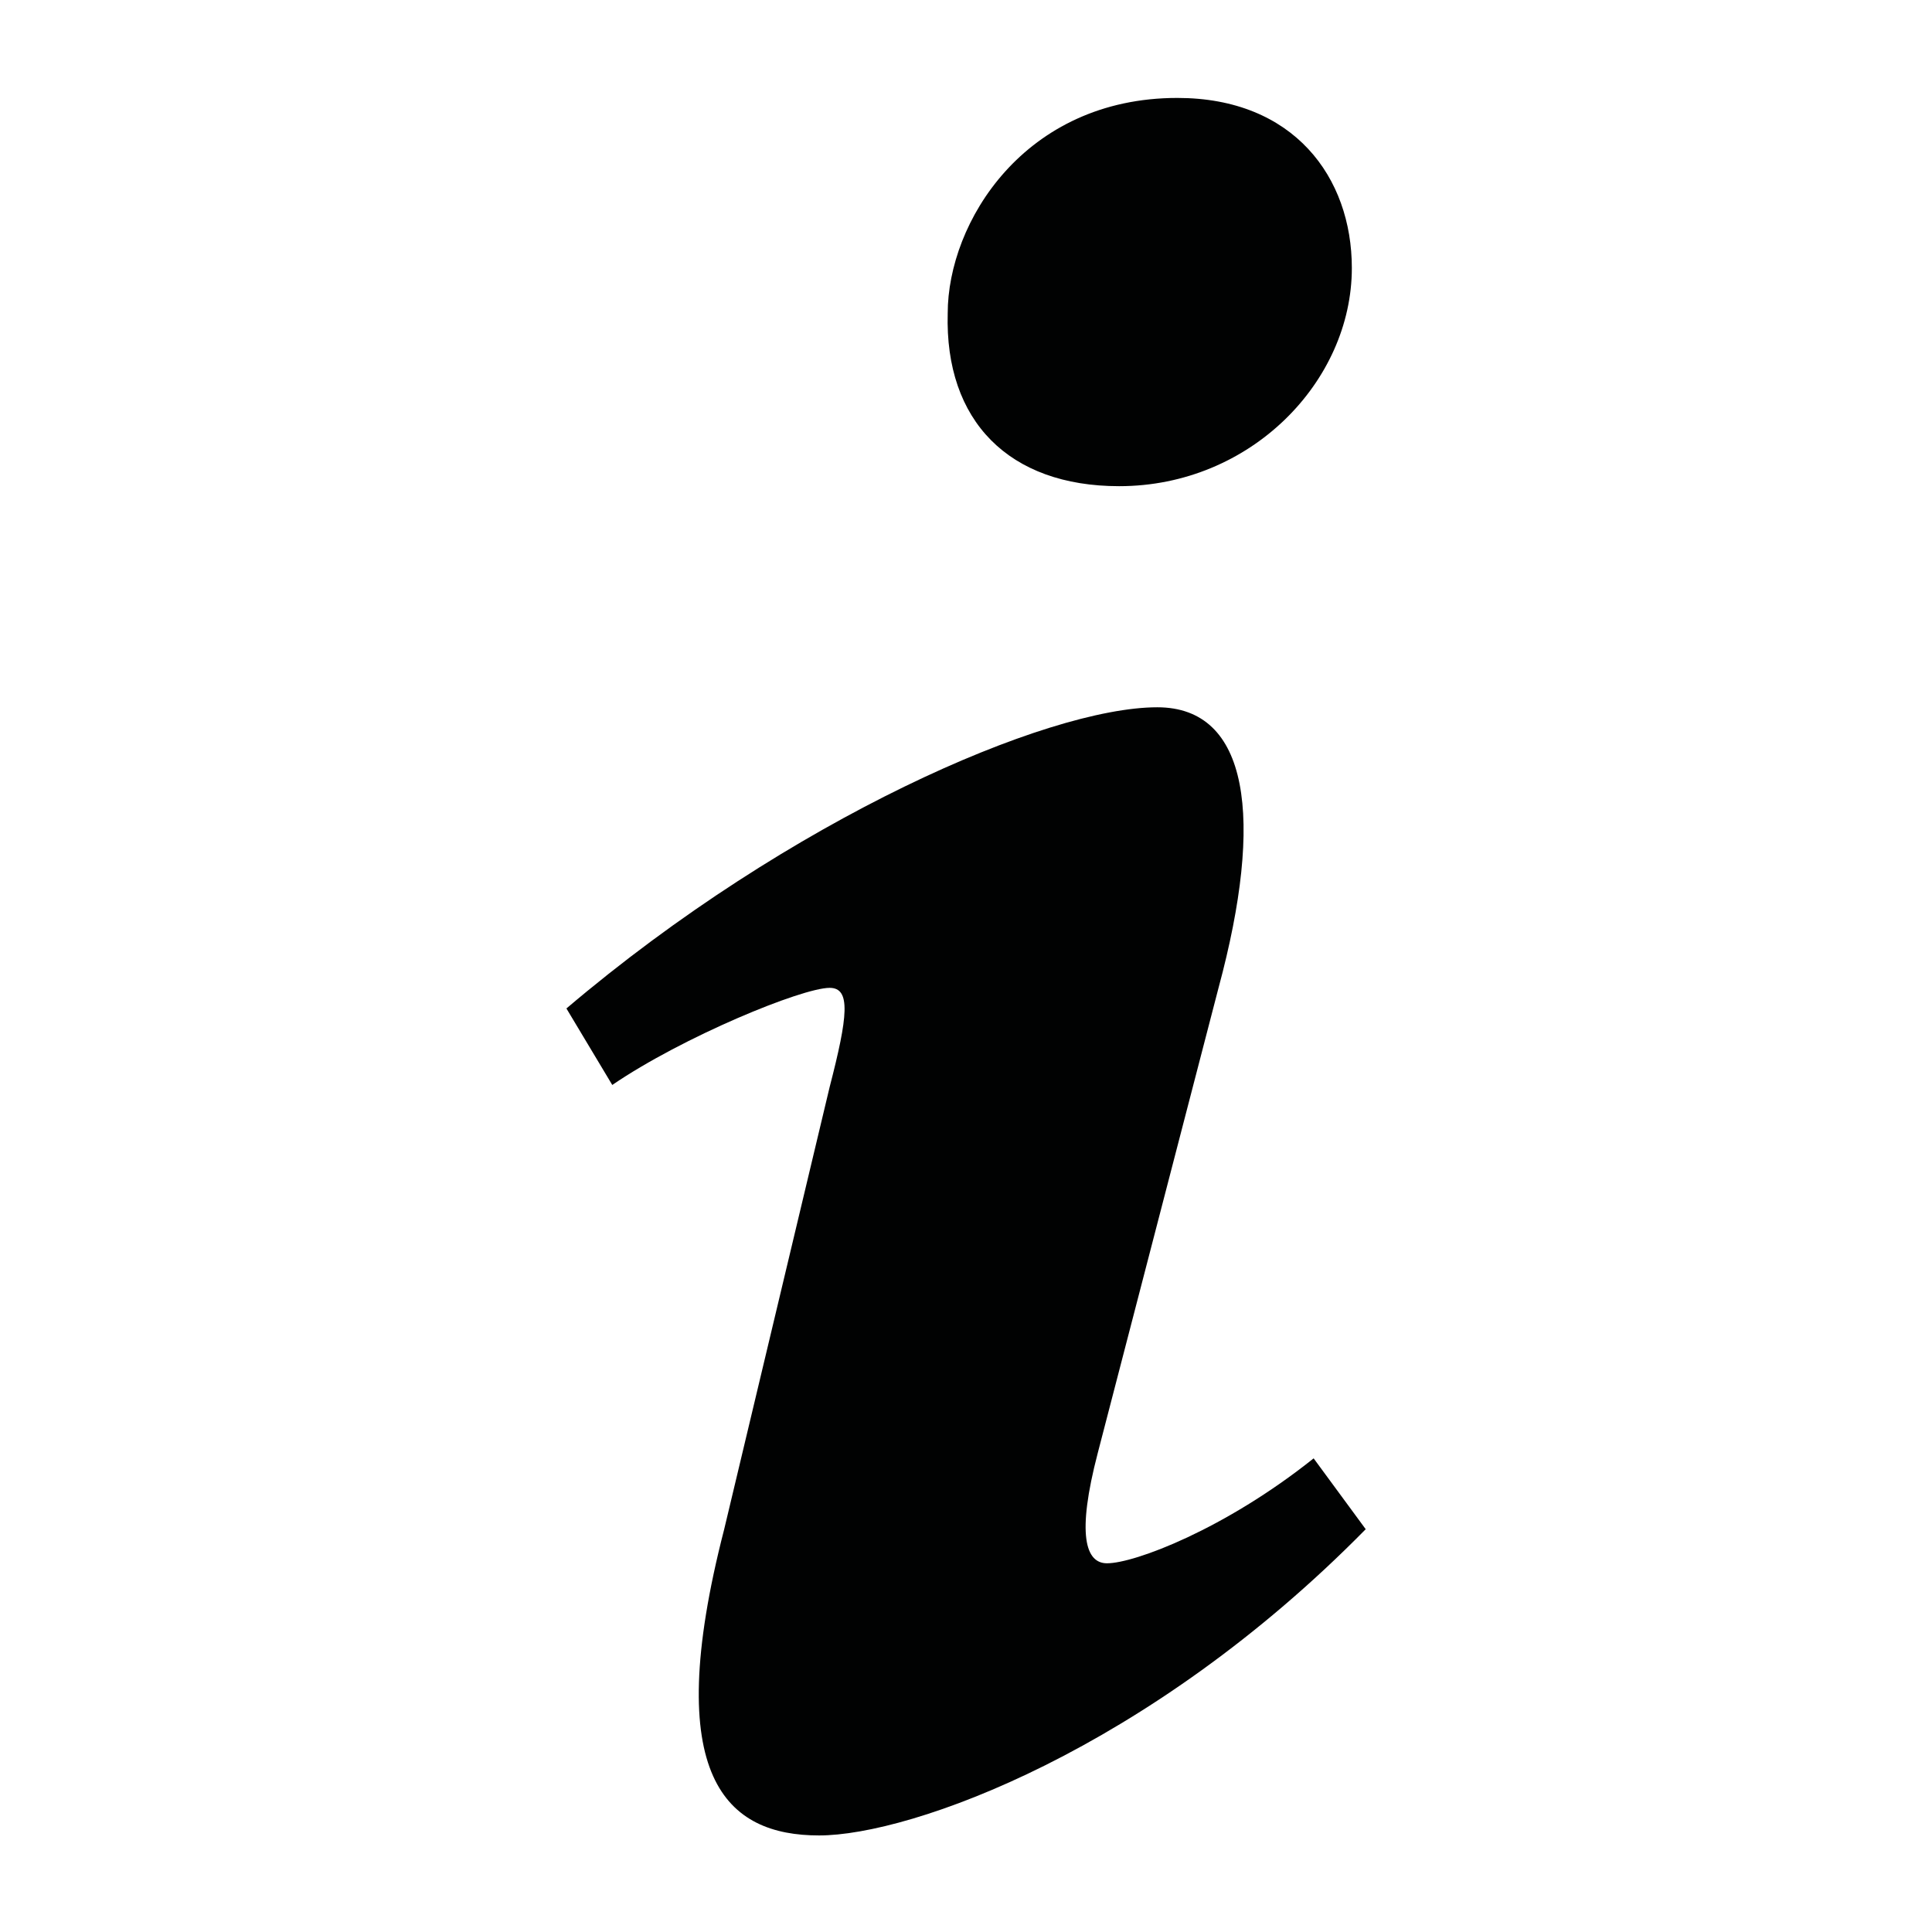 <?xml version="1.0" encoding="utf-8"?>
<!-- Generator: Adobe Illustrator 16.0.0, SVG Export Plug-In . SVG Version: 6.00 Build 0)  -->
<!DOCTYPE svg PUBLIC "-//W3C//DTD SVG 1.0//EN" "http://www.w3.org/TR/2001/REC-SVG-20010904/DTD/svg10.dtd">
<svg version="1.0" id="Ebene_1" xmlns="http://www.w3.org/2000/svg" xmlns:xlink="http://www.w3.org/1999/xlink" x="0px" y="0px"
	 width="45px" height="45px" viewBox="0 0 45 45" enable-background="new 0 0 45 45" xml:space="preserve">
<g>
	<path fill="#010202" d="M27.423,2.281c2.71,0,4.064,1.848,4.064,3.962c0,2.64-2.354,5.081-5.42,5.081
		c-2.567,0-4.064-1.519-3.993-4.026C22.074,5.185,23.856,2.281,27.423,2.281z M19.078,42.751c-2.14,0-3.708-1.32-2.211-7.129
		l2.457-10.303c0.427-1.65,0.498-2.31,0-2.31c-0.644,0-3.42,1.14-5.063,2.262l-1.068-1.782c5.206-4.422,11.195-7.015,13.762-7.015
		c2.139,0,2.496,2.574,1.427,6.535l-2.812,10.83c-0.5,1.913-0.284,2.573,0.214,2.573c0.642,0,2.746-0.794,4.813-2.444l1.213,1.65
		C26.746,40.768,21.218,42.751,19.078,42.751z"/>
</g>
</svg>
